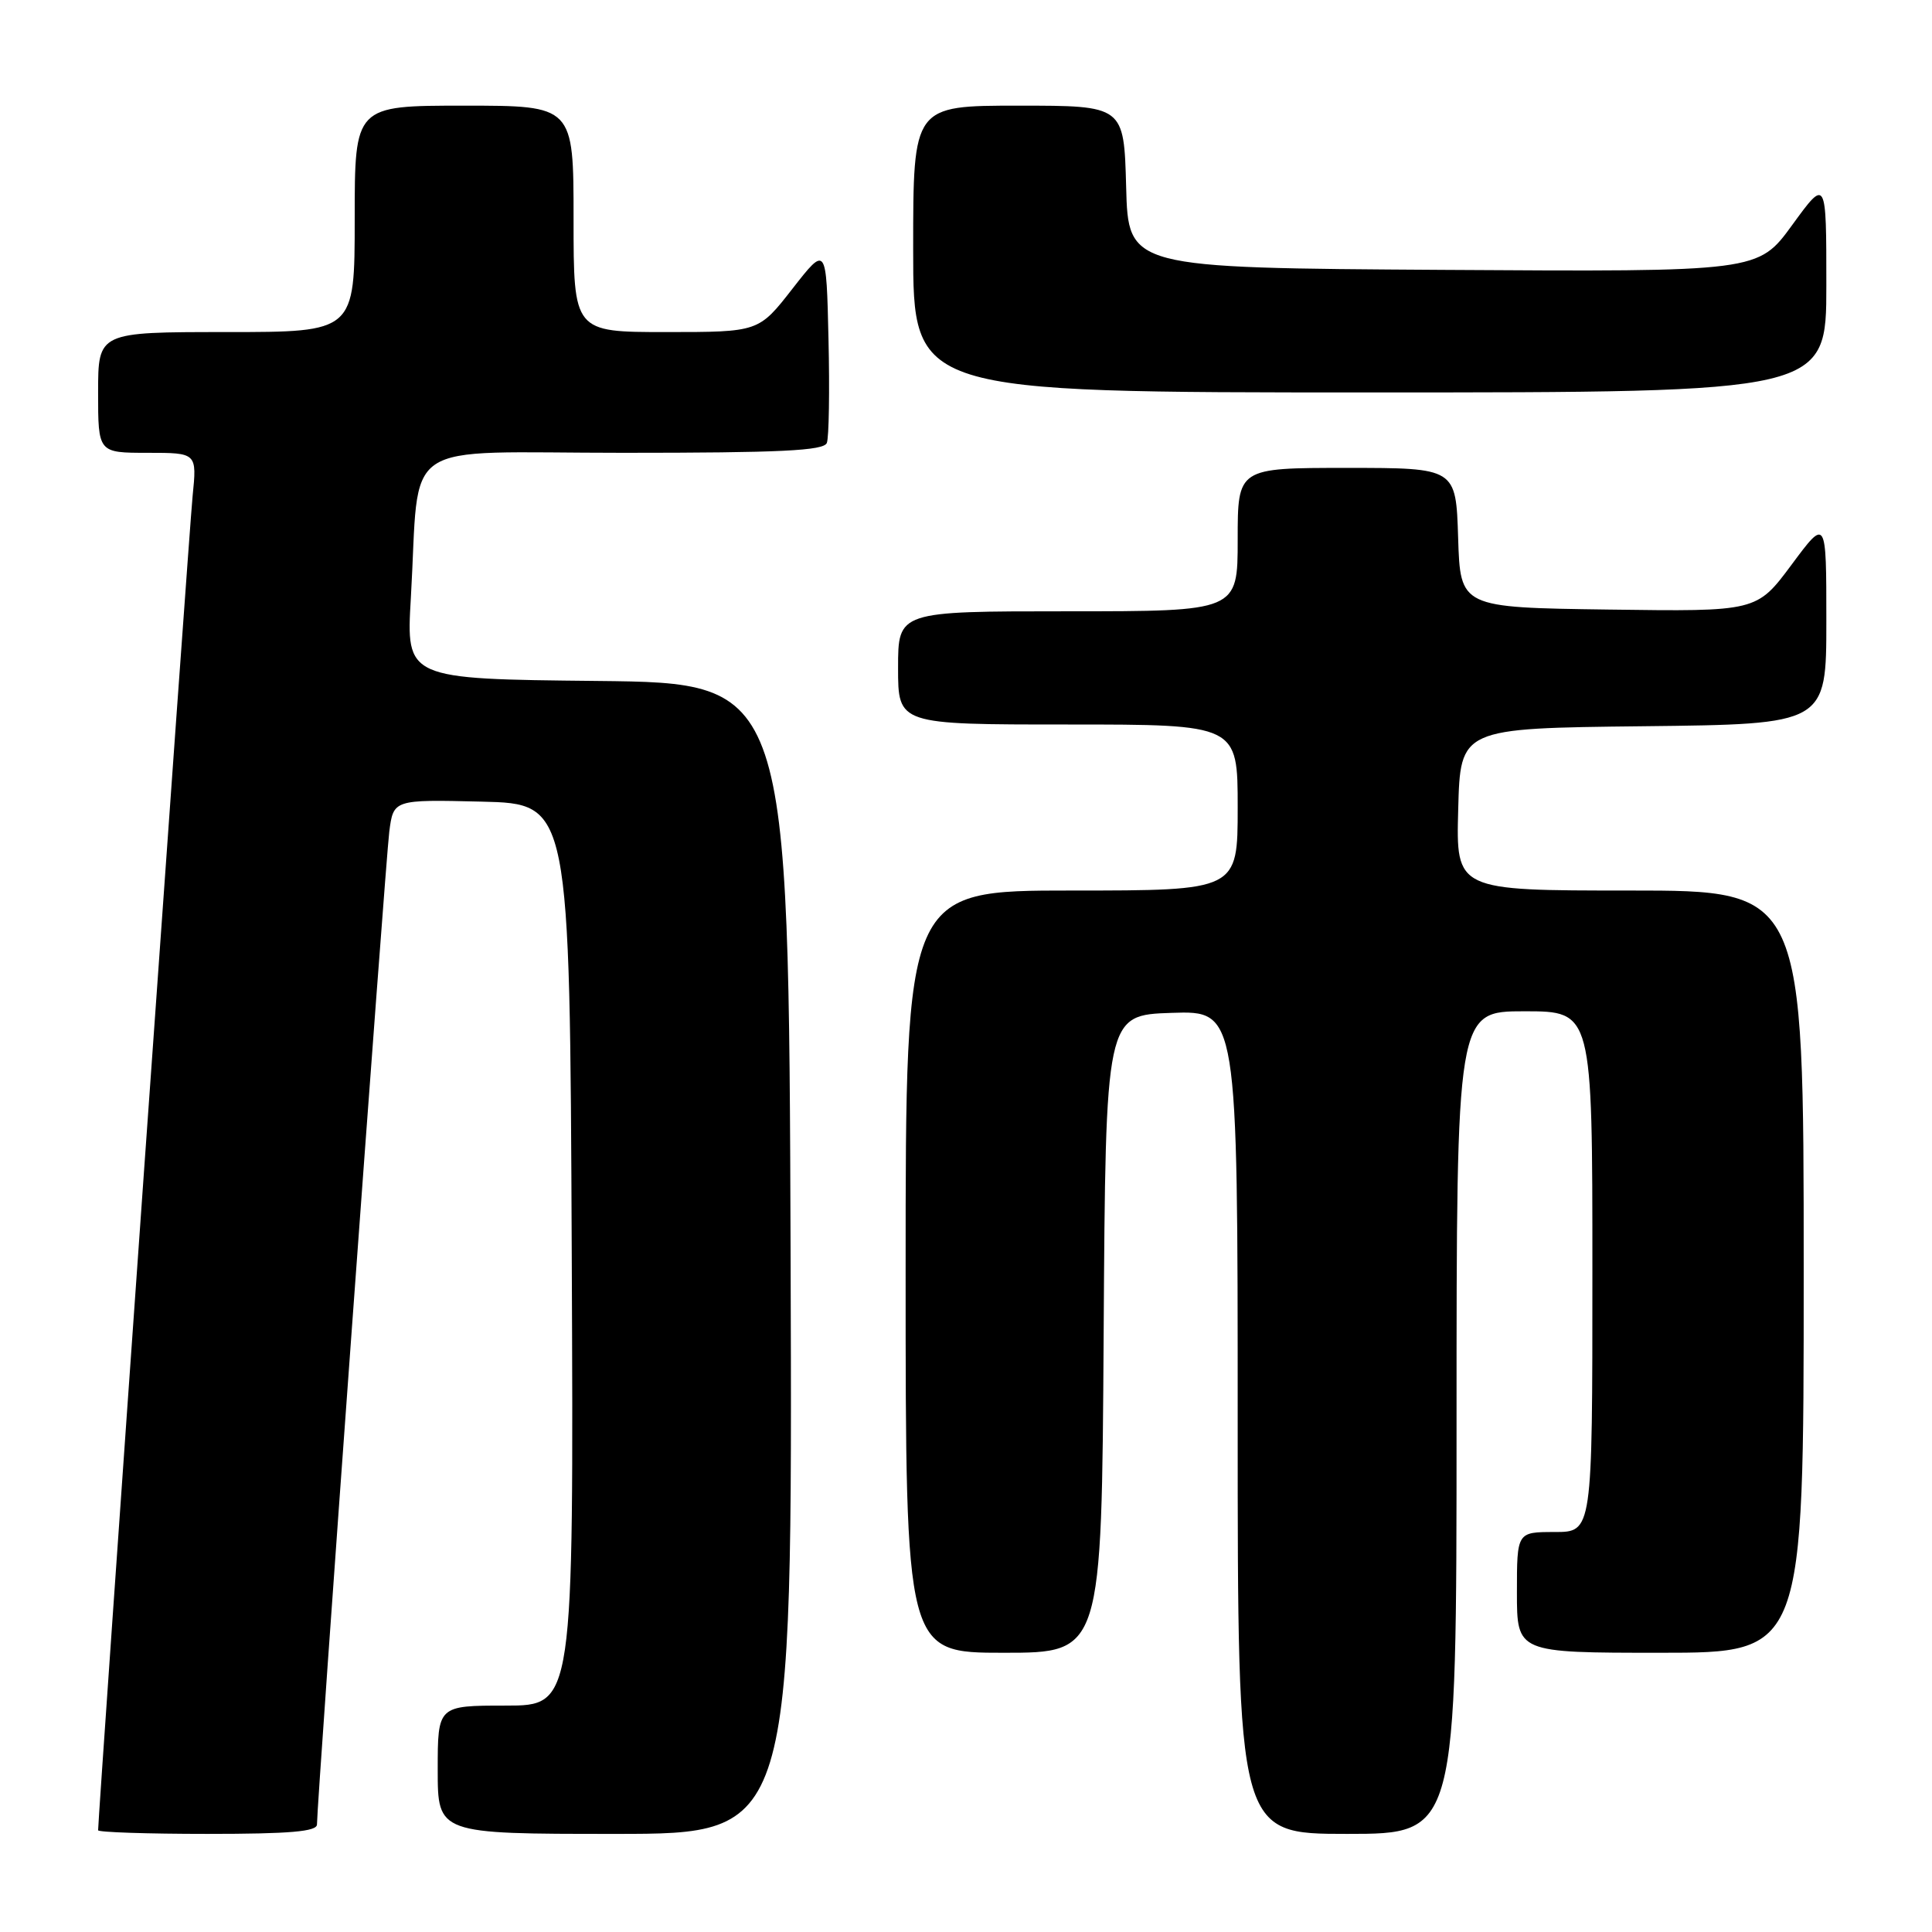 <?xml version="1.0" encoding="UTF-8" standalone="no"?>
<!DOCTYPE svg PUBLIC "-//W3C//DTD SVG 1.1//EN" "http://www.w3.org/Graphics/SVG/1.1/DTD/svg11.dtd" >
<svg xmlns="http://www.w3.org/2000/svg" xmlns:xlink="http://www.w3.org/1999/xlink" version="1.1" viewBox="0 0 256 256">
 <g >
 <path fill="currentColor"
d=" M 42.00 241.75 C 41.99 238.87 51.08 114.13 51.58 110.22 C 52.13 105.94 52.13 105.94 63.82 106.22 C 75.50 106.50 75.50 106.50 75.76 166.25 C 76.02 226.00 76.02 226.00 67.01 226.00 C 58.00 226.00 58.00 226.00 58.00 234.50 C 58.00 243.00 58.00 243.00 81.51 243.00 C 105.01 243.00 105.01 243.00 104.76 166.75 C 104.50 90.50 104.50 90.50 79.15 90.23 C 53.81 89.97 53.81 89.97 54.44 79.23 C 55.69 57.73 52.37 60.00 82.59 60.00 C 103.45 60.00 109.17 59.72 109.56 58.69 C 109.84 57.98 109.94 51.79 109.78 44.95 C 109.50 32.50 109.50 32.50 105.01 38.25 C 100.53 44.00 100.53 44.00 88.26 44.00 C 76.00 44.00 76.00 44.00 76.00 29.00 C 76.00 14.00 76.00 14.00 61.50 14.00 C 47.00 14.00 47.00 14.00 47.00 29.00 C 47.00 44.00 47.00 44.00 30.00 44.00 C 13.00 44.00 13.00 44.00 13.00 52.00 C 13.00 60.00 13.00 60.00 19.55 60.00 C 26.10 60.00 26.10 60.00 25.52 65.75 C 25.06 70.27 13.00 240.60 13.00 242.52 C 13.00 242.78 19.52 243.00 27.50 243.00 C 38.43 243.00 42.00 242.69 42.00 241.75 Z  M 193.00 188.50 C 193.00 134.00 193.00 134.00 202.00 134.00 C 211.00 134.00 211.00 134.00 211.00 168.50 C 211.00 203.00 211.00 203.00 206.00 203.00 C 201.00 203.00 201.00 203.00 201.00 211.00 C 201.00 219.00 201.00 219.00 220.00 219.00 C 239.00 219.00 239.00 219.00 239.00 168.50 C 239.00 118.00 239.00 118.00 215.97 118.00 C 192.93 118.00 192.93 118.00 193.22 107.25 C 193.50 96.50 193.50 96.50 217.75 96.23 C 242.00 95.96 242.00 95.96 242.00 82.29 C 242.00 68.62 242.00 68.62 237.39 74.83 C 232.77 81.04 232.77 81.04 213.14 80.77 C 193.50 80.50 193.50 80.50 193.21 71.25 C 192.92 62.00 192.92 62.00 178.46 62.00 C 164.00 62.00 164.00 62.00 164.00 71.50 C 164.00 81.00 164.00 81.00 141.50 81.00 C 119.00 81.00 119.00 81.00 119.00 88.50 C 119.00 96.00 119.00 96.00 141.50 96.00 C 164.00 96.00 164.00 96.00 164.00 107.00 C 164.00 118.00 164.00 118.00 142.00 118.00 C 120.00 118.00 120.00 118.00 120.00 168.50 C 120.00 219.00 120.00 219.00 132.99 219.00 C 145.98 219.00 145.98 219.00 146.24 176.75 C 146.50 134.50 146.50 134.50 155.25 134.21 C 164.00 133.92 164.00 133.92 164.00 188.46 C 164.00 243.00 164.00 243.00 178.50 243.00 C 193.00 243.00 193.00 243.00 193.00 188.50 Z  M 242.00 37.80 C 242.00 23.60 242.00 23.60 237.48 29.81 C 232.96 36.02 232.96 36.02 191.23 35.76 C 149.50 35.50 149.50 35.50 149.22 24.75 C 148.93 14.00 148.93 14.00 134.97 14.00 C 121.00 14.00 121.00 14.00 121.00 33.00 C 121.00 52.00 121.00 52.00 181.50 52.00 C 242.00 52.00 242.00 52.00 242.00 37.80 Z "/>
</g>
</svg>